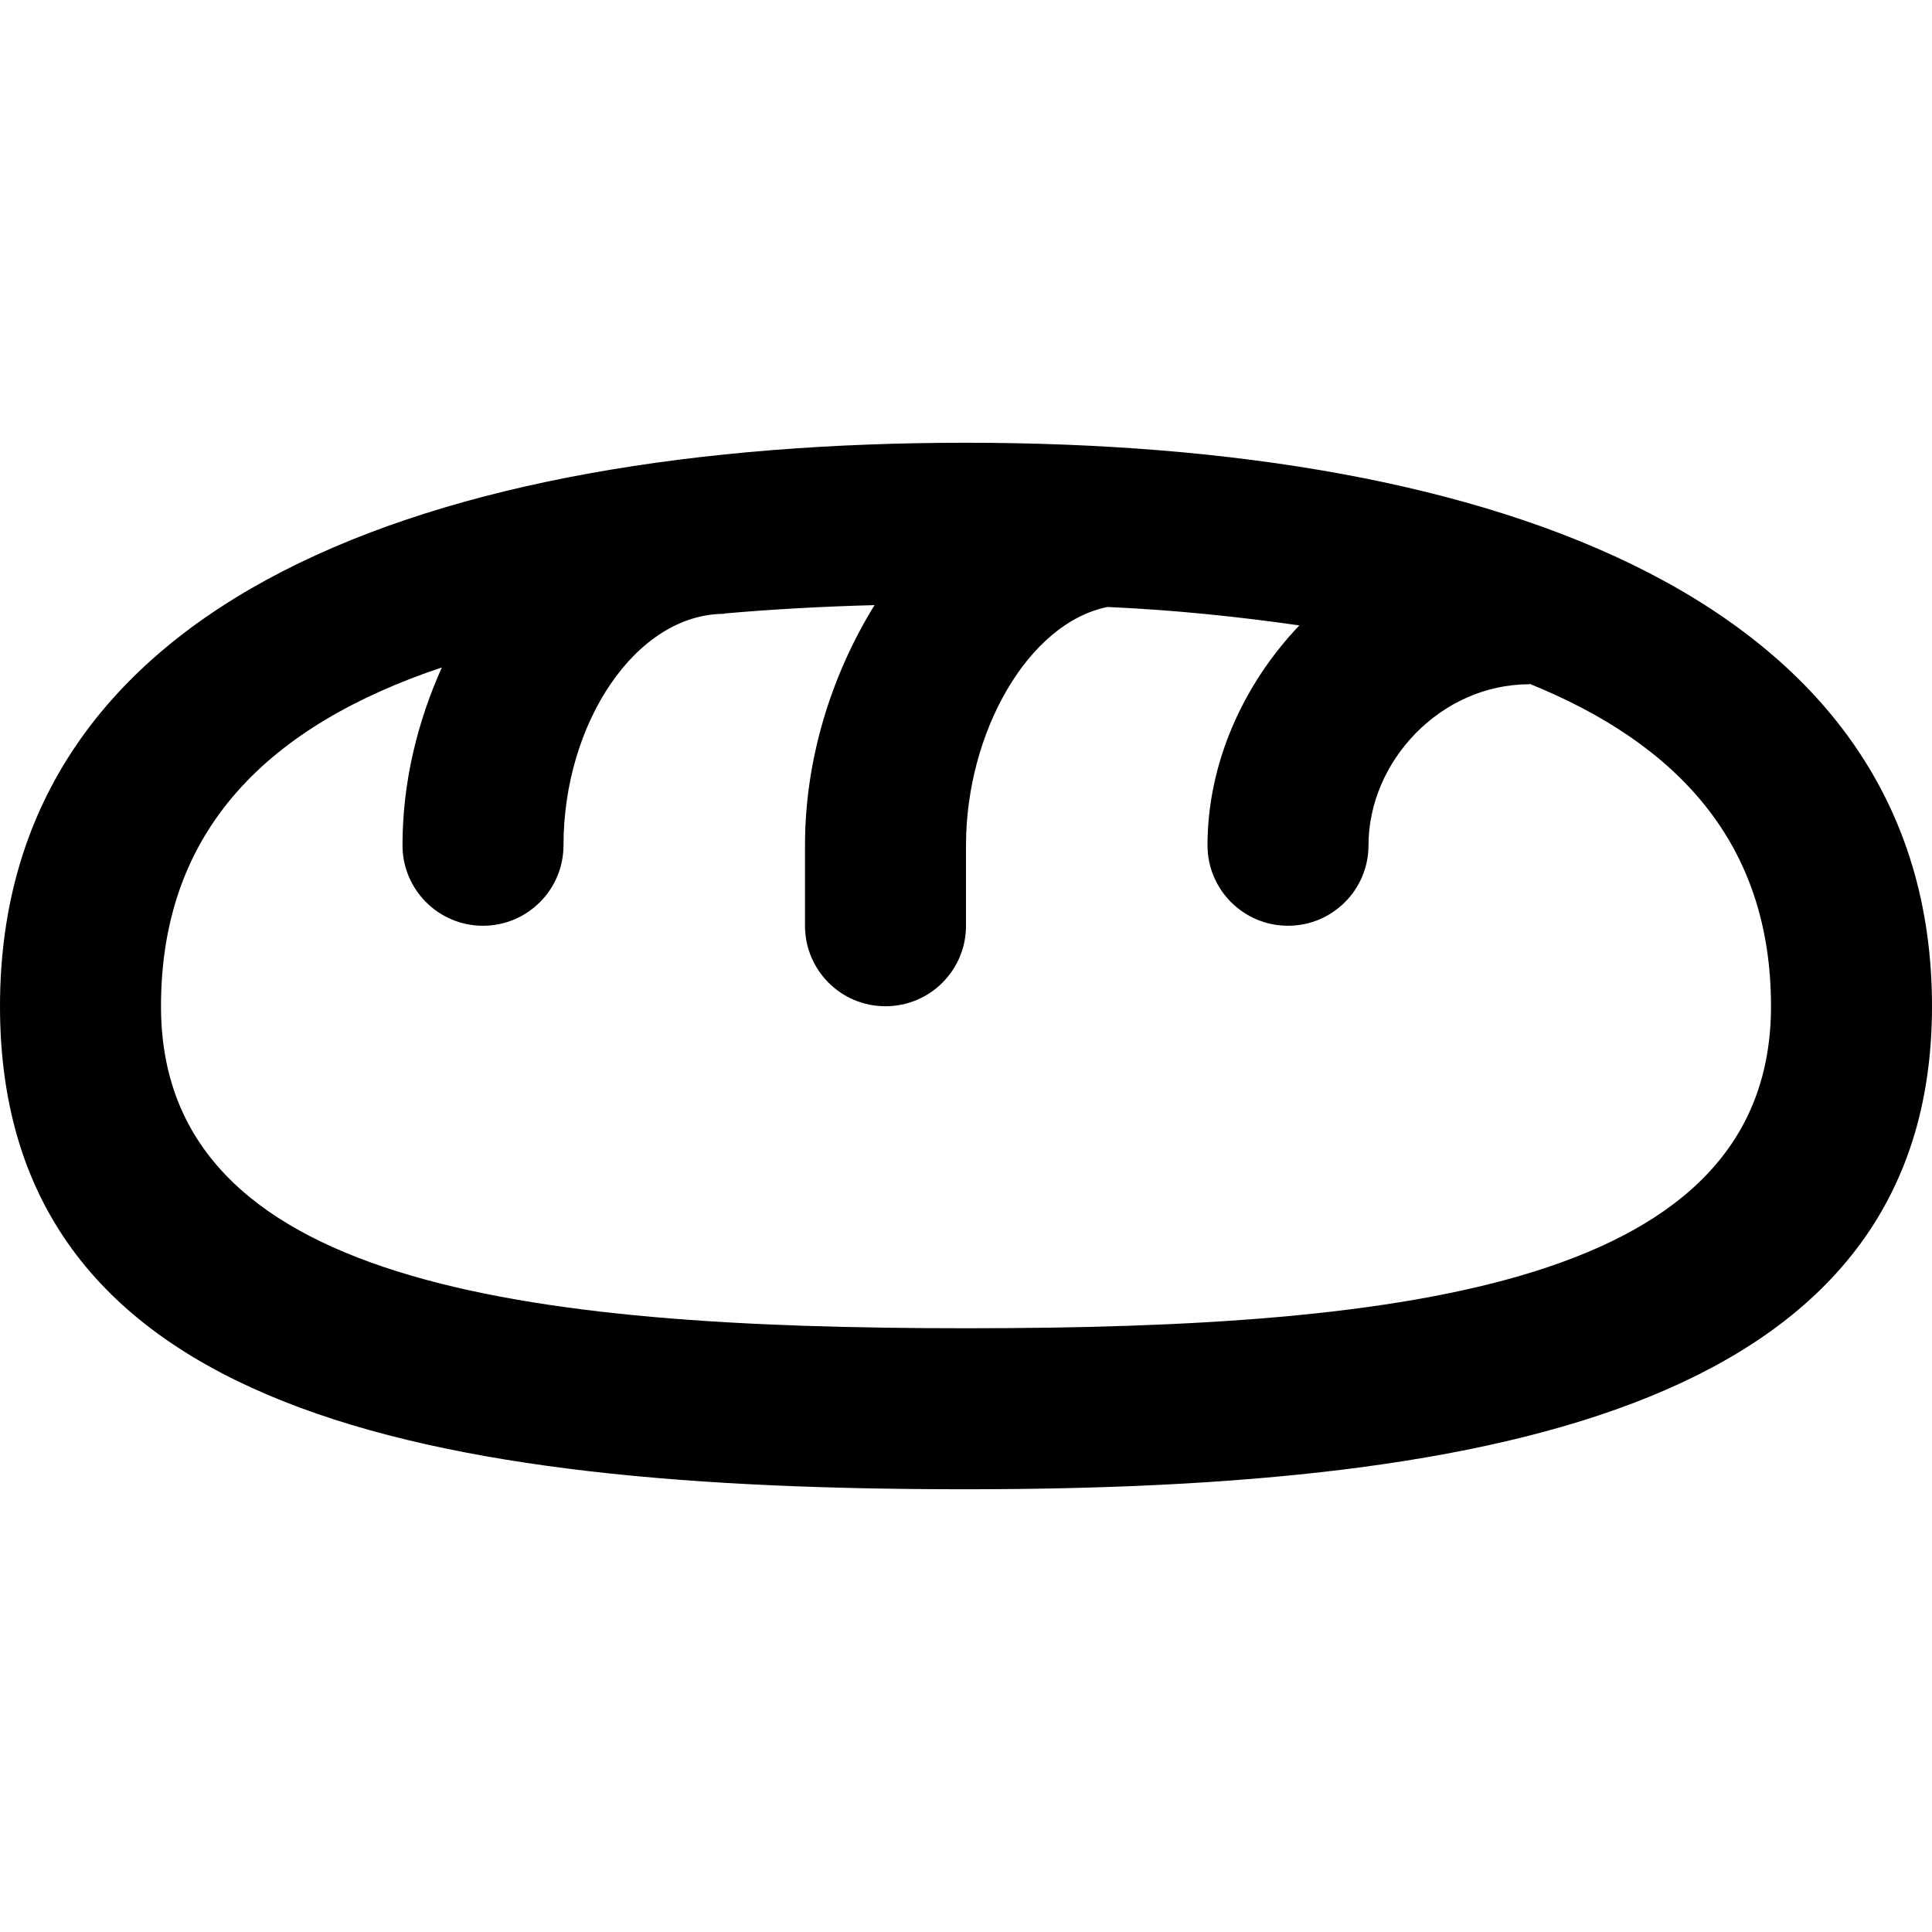 <svg viewBox="0 0 24 24" fill="currentColor"><path d="M12 5.5c-6.628 0-12 1.92-12 7s5.372 6 12 6c6.627 0 12-1.06 12-6 0-5.027-5.386-7-12-7zm0 11c-5.522 0-10-.555-10-4 0-2.209 1.357-3.494 3.489-4.209C5.188 8.963 5 9.71 5 10.5c0 .552.447 1 1 1 .552 0 1-.448 1-1 0-1.511.896-2.875 2-2.875v-.004c.6-.053 1.223-.087 1.864-.104C10.331 8.379 10 9.424 10 10.5v1c0 .553.447 1 1 1 .552 0 1-.447 1-1v-1c0-1.397.77-2.762 1.759-2.96.841.038 1.627.121 2.382.229C15.437 8.508 15 9.49 15 10.5c0 .552.447 1 1 1s1-.448 1-1c0-1.042.896-2 2-2v-.006c1.836.744 3 1.979 3 4.006 0 3.444-4.478 4-10 4z"/></svg>